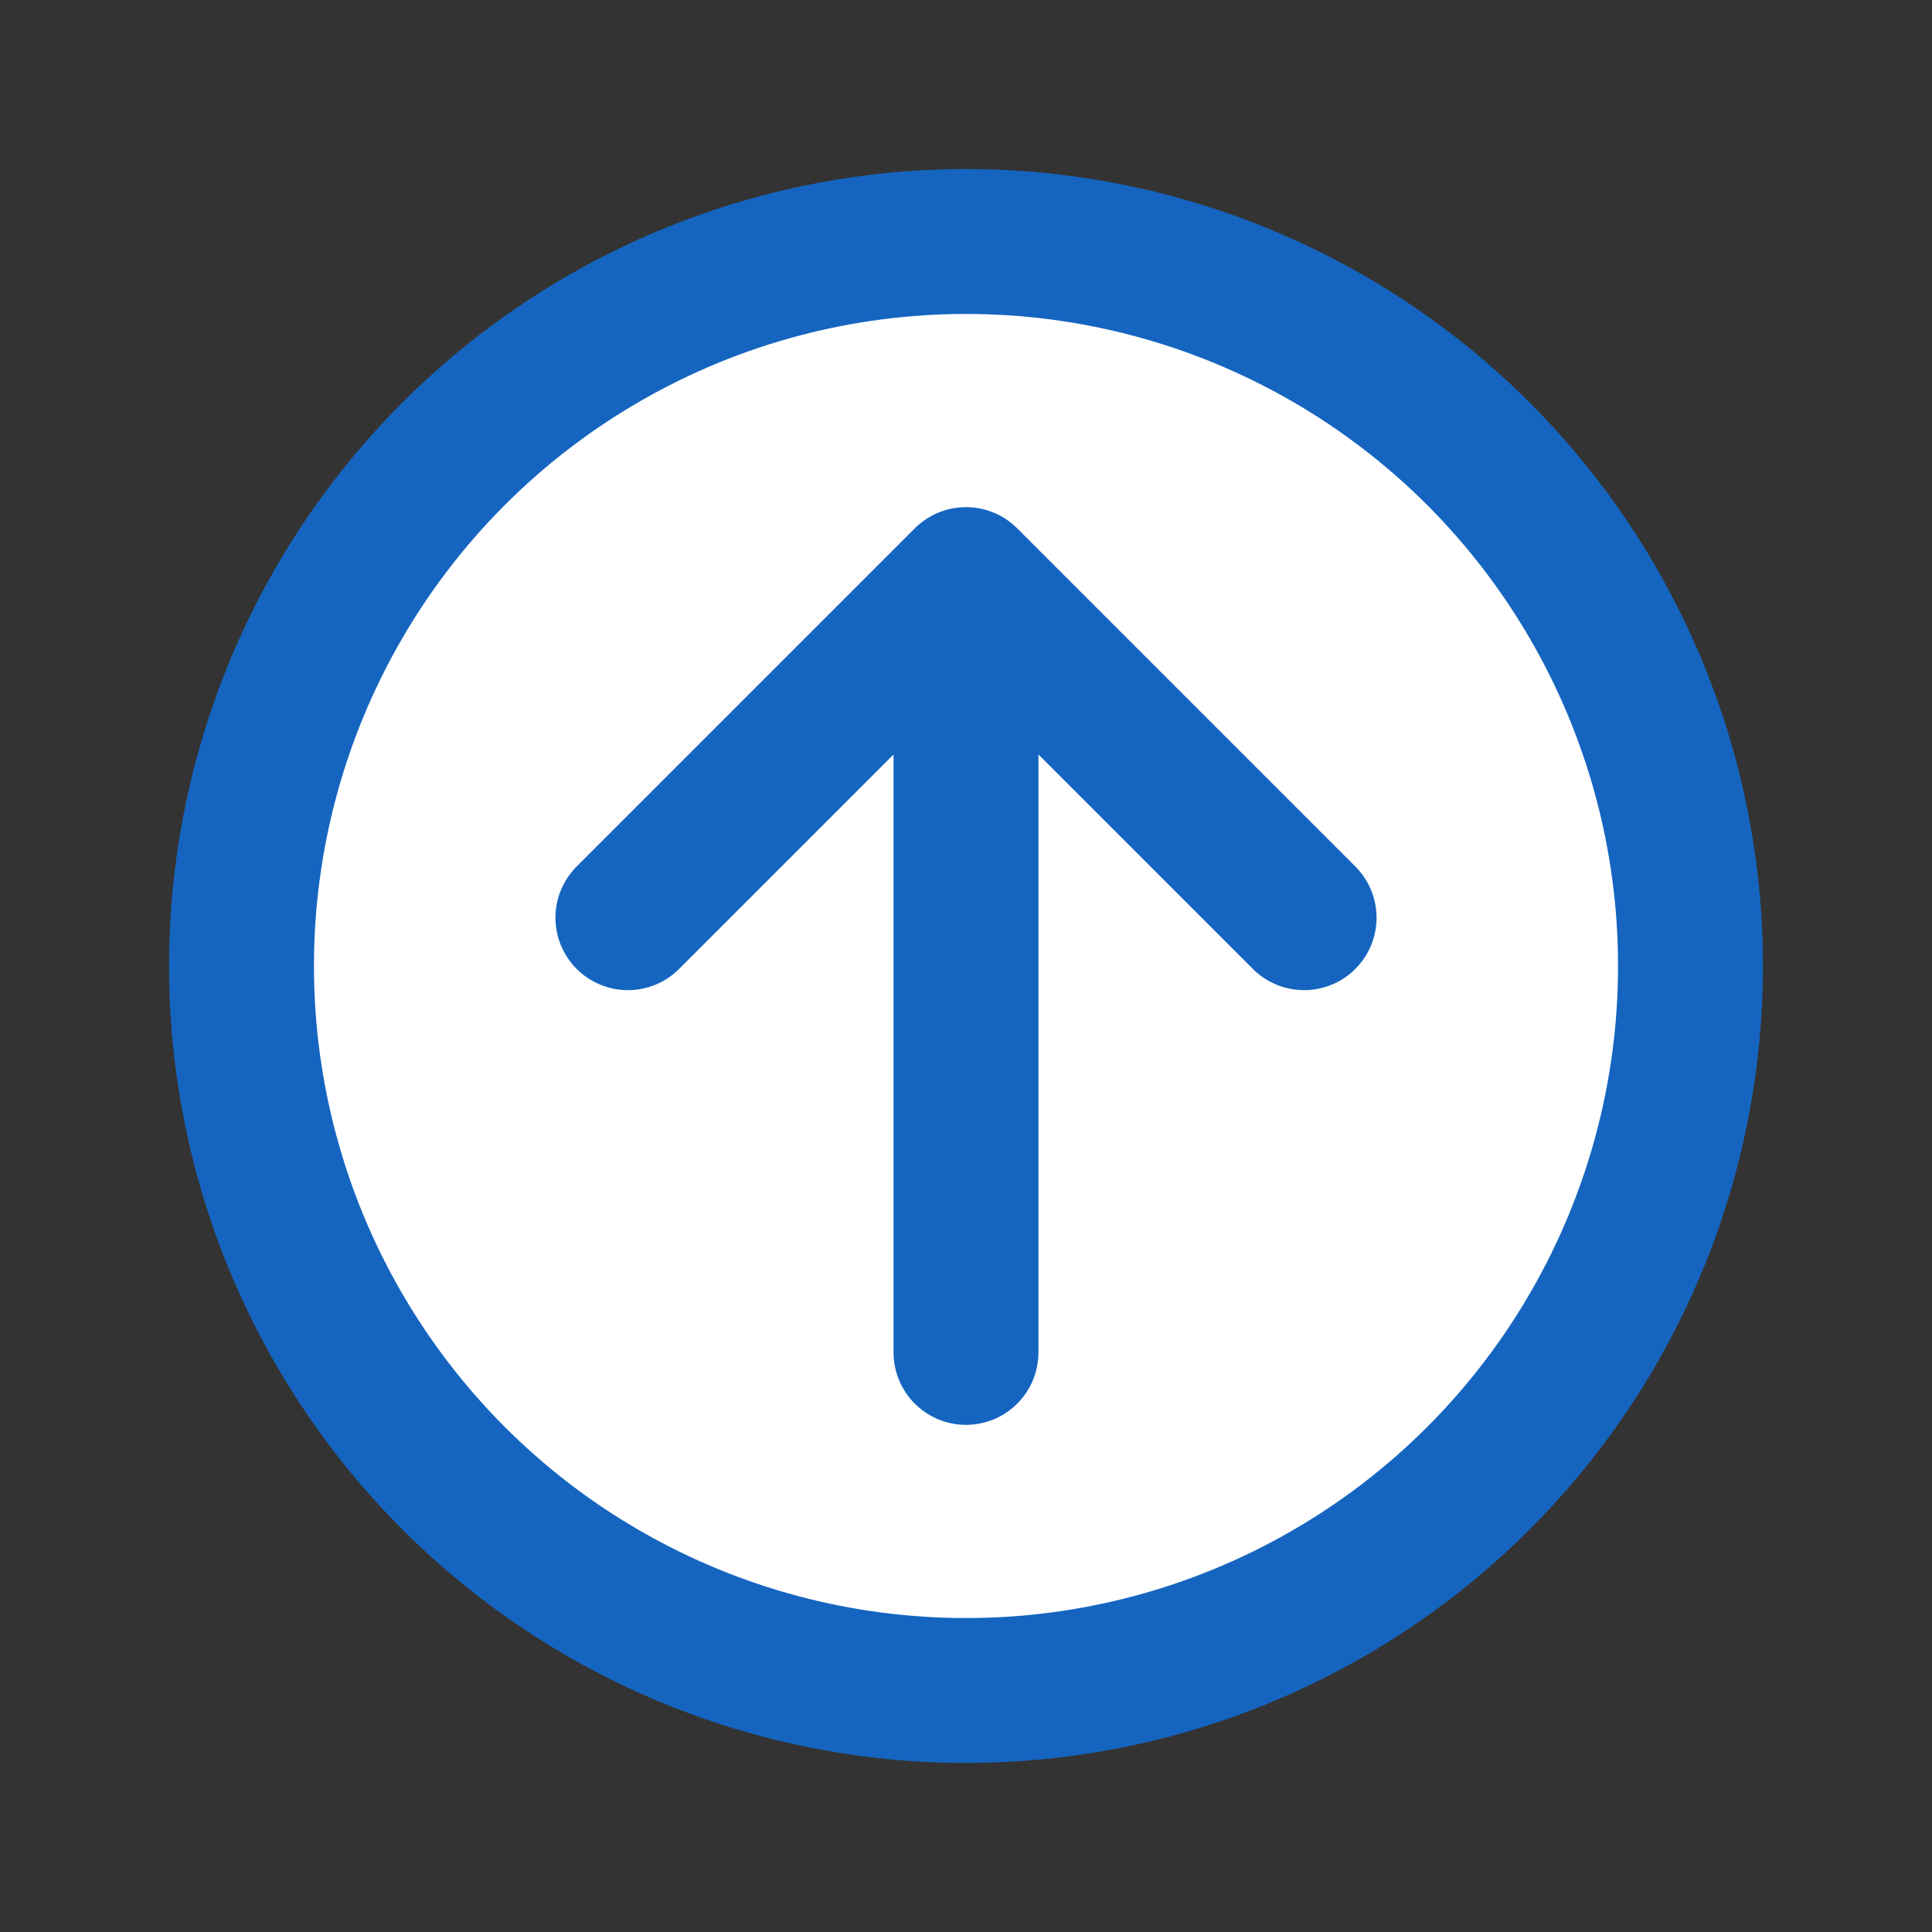 <svg xmlns="http://www.w3.org/2000/svg" viewBox="0 0 40 40">
  <rect x="0" y="0" width="40" height="40" fill="#333333" stroke="none"/>
  <!-- Circle Background -->
  <circle cx="20" cy="20" r="15" fill="white" stroke="#1565C0" stroke-width="3"/>
  
  <!-- Up Arrow -->
  <path d="M20 28 L20 12 M13 19 L20 12 L27 19" 
        fill="none" 
        stroke="#1565C0" 
        stroke-width="3" 
        stroke-linecap="round" 
        stroke-linejoin="round"/>
</svg>
